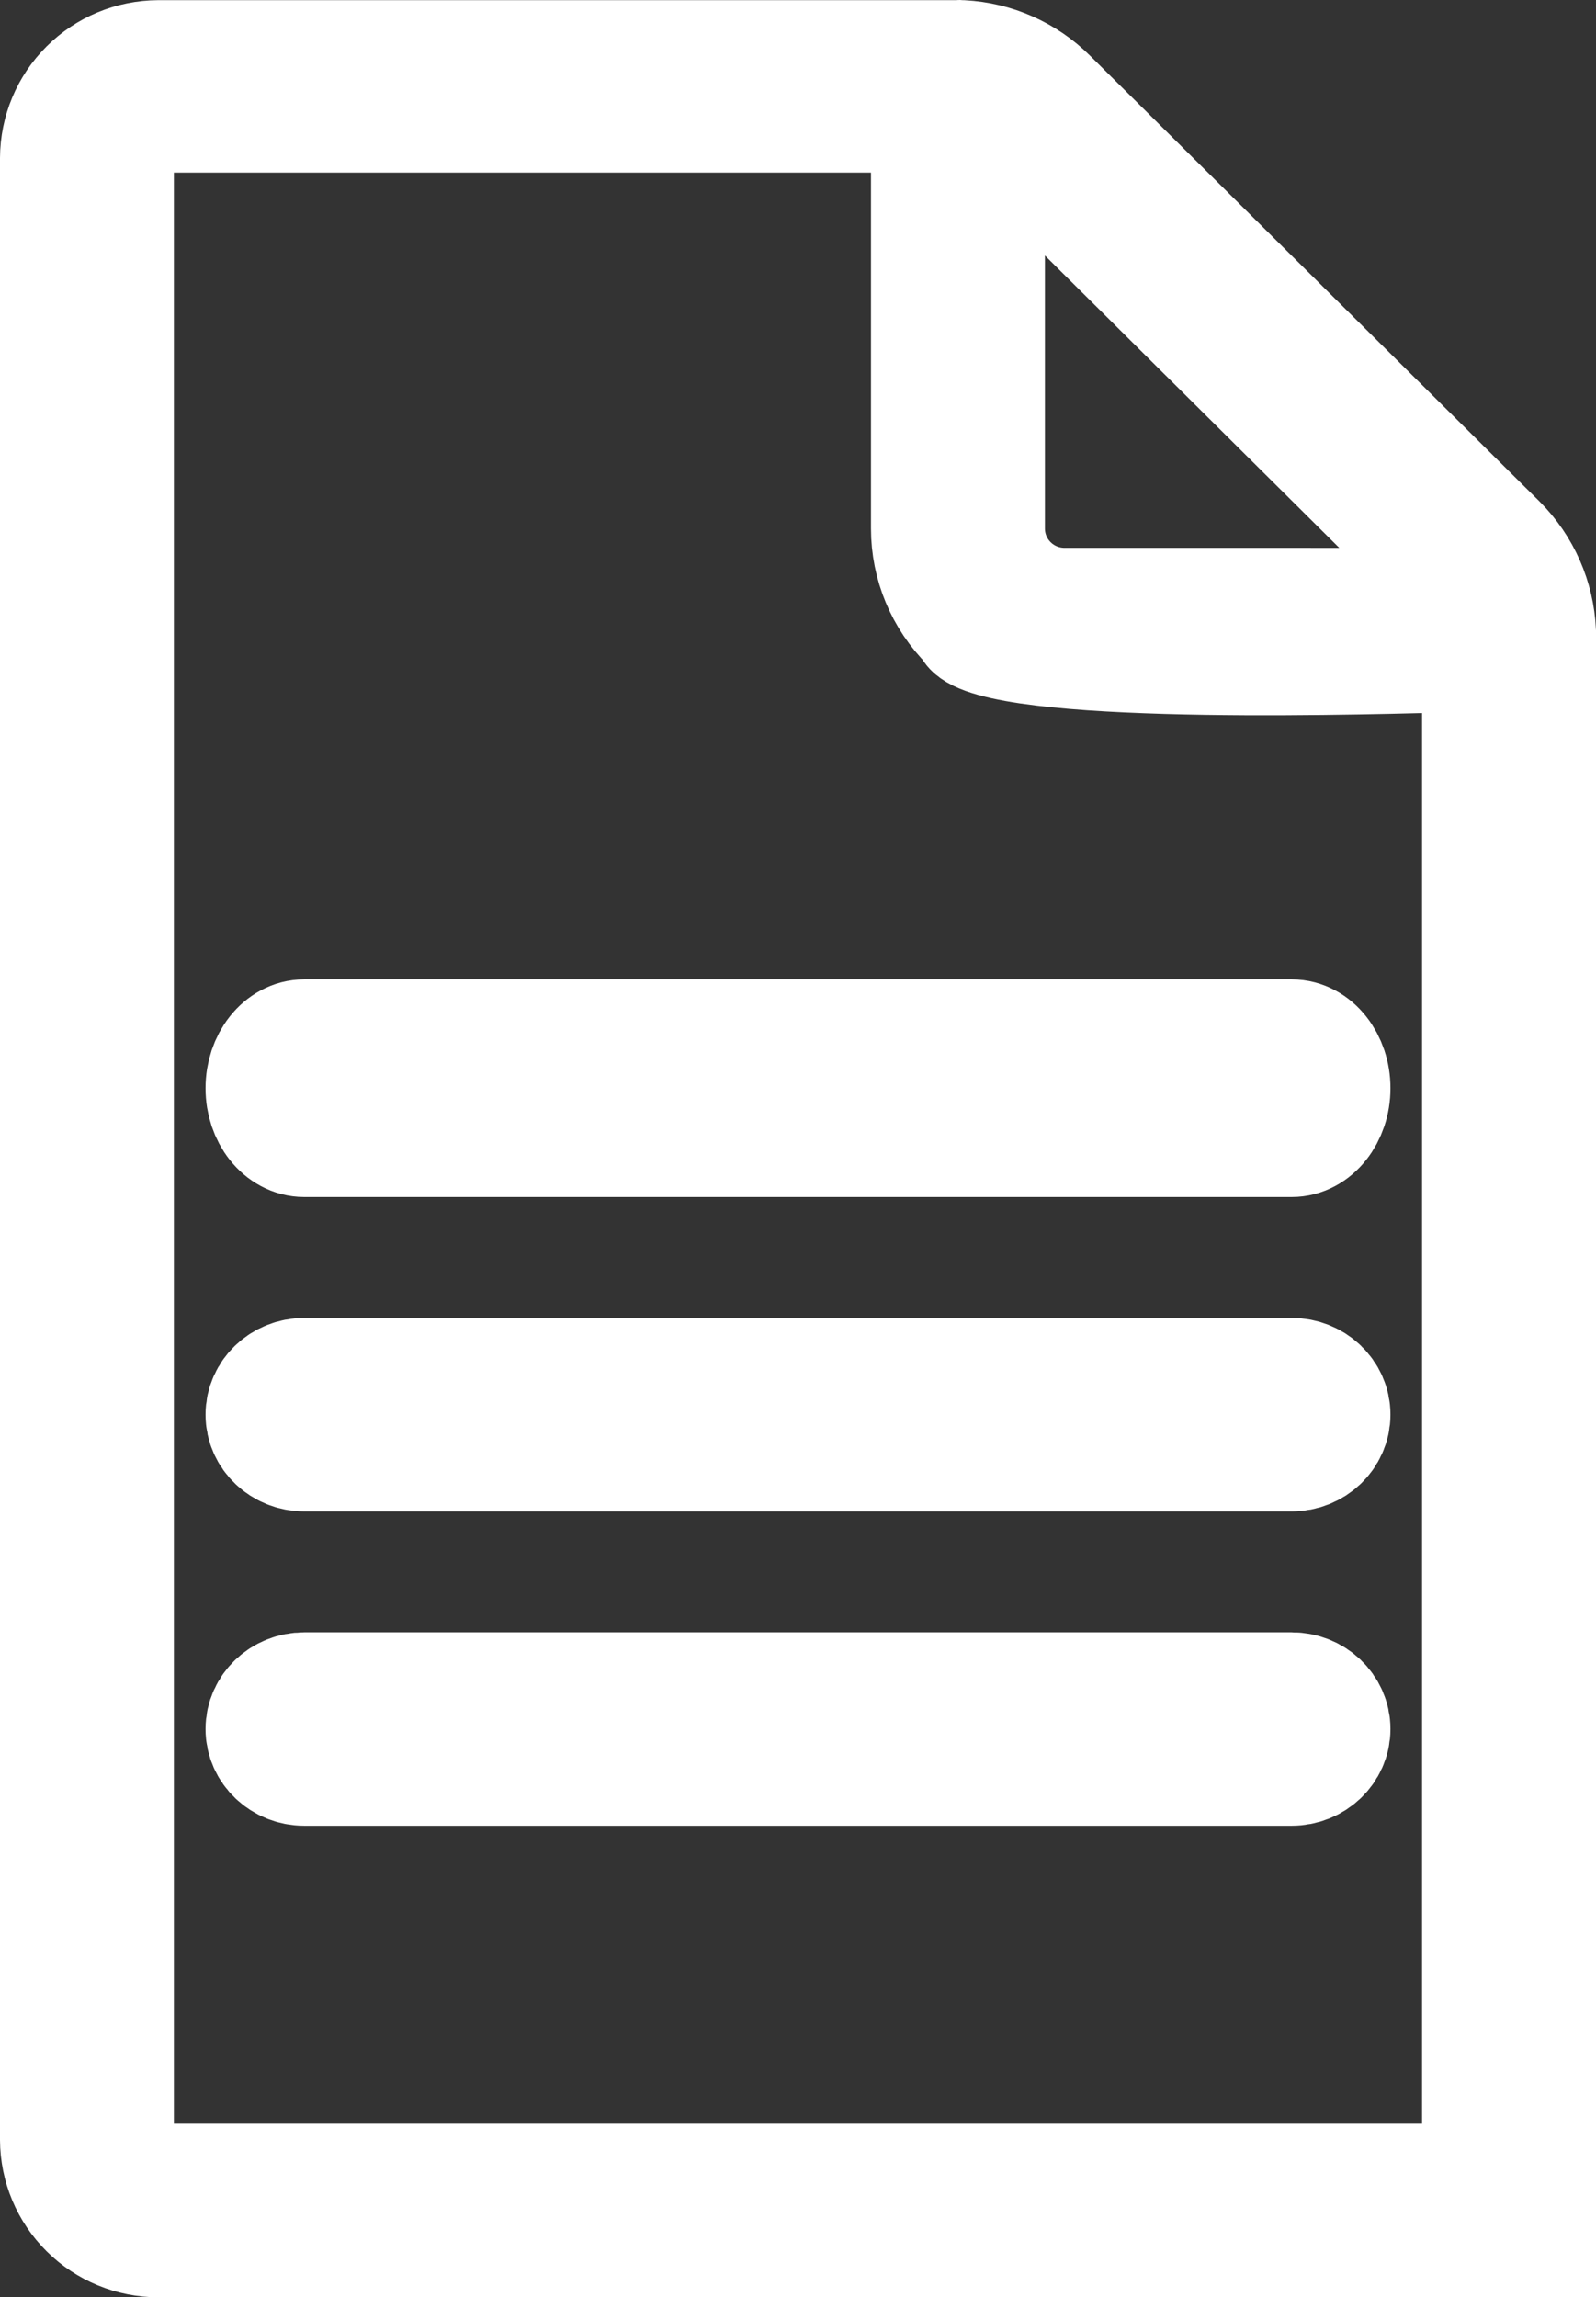 <svg width="66" height="95" viewBox="0 0 66 95" fill="none" xmlns="http://www.w3.org/2000/svg">
<rect x="0" y="0" width="66" height="95" fill="#333333" stroke="none"/>
<path d="M12.582 47H53.417C54.291 47 55 46.105 55 45C55 43.895 54.291 43 53.417 43H12.582C11.709 43 11 43.895 11 45C11 46.105 11.709 47 12.582 47Z" fill="white" stroke="white" stroke-width="5"/>
<path d="M12.582 60H53.417C54.291 60 55 59.328 55 58.499C55 57.671 54.291 57 53.417 57H12.582C11.709 57 11 57.671 11 58.499C11 59.328 11.709 60 12.582 60Z" fill="white" stroke="white" stroke-width="5"/>
<path d="M53.417 73C54.291 73 55 72.328 55 71.5C55 70.672 54.291 70 53.417 70H12.582C11.709 70 11 70.672 11 71.5C11 72.328 11.709 73 12.582 73H53.417Z" fill="white" stroke="white" stroke-width="5"/>
<path fill-rule="evenodd" clip-rule="evenodd" d="M64 93V26.245V26.118C63.934 24.63 63.315 23.218 62.26 22.161L43.669 3.723C42.634 2.694 41.252 2.082 39.791 2.007C39.732 1.998 39.674 1.998 39.616 2.007H6.548C5.343 2.012 4.189 2.489 3.337 3.338C2.484 4.187 2.005 5.336 2 6.536V88.486C2.005 89.685 2.485 90.832 3.338 91.678C4.19 92.525 5.345 93 6.548 93H64ZM59.603 27.468C60.201 27.452 60.621 27.441 60.807 27.441V40.39V89.819H6.547C5.804 89.819 5.201 89.223 5.191 88.484V6.489C5.191 5.742 5.799 5.138 6.548 5.138H38.018V21.858C38.018 23.445 38.653 24.969 39.781 26.089C40.348 27.961 55.074 27.584 59.603 27.468ZM59.995 24.417L60.187 24.656L44.036 24.655C43.288 24.659 42.57 24.367 42.04 23.841C41.51 23.317 41.211 22.602 41.211 21.858V5.806L41.418 5.965L59.995 24.417Z" fill="white"/>
<path d="M59.603 27.468C59.64 27.466 59.676 27.466 59.712 27.465C59.676 27.466 59.639 27.467 59.602 27.468M59.603 27.468C60.201 27.452 60.621 27.441 60.807 27.441V40.39V89.819H6.547C5.804 89.819 5.201 89.223 5.191 88.484V6.489C5.191 5.742 5.799 5.138 6.548 5.138H38.018V21.858C38.018 23.445 38.653 24.969 39.781 26.089C40.348 27.961 55.074 27.584 59.603 27.468ZM64 93V26.245V26.118C63.934 24.63 63.315 23.218 62.26 22.161L43.669 3.723C42.634 2.694 41.252 2.082 39.791 2.007C39.732 1.998 39.674 1.998 39.616 2.007H6.548C5.343 2.012 4.189 2.489 3.337 3.338C2.484 4.187 2.005 5.336 2 6.536V88.486C2.005 89.685 2.485 90.832 3.338 91.678C4.19 92.525 5.345 93 6.548 93H64ZM64 93L63.999 77.201M59.995 24.417L60.187 24.656L44.036 24.655C43.288 24.659 42.57 24.367 42.04 23.841C41.51 23.317 41.211 22.602 41.211 21.858V5.806L41.418 5.965L59.995 24.417Z" stroke="white" stroke-width="4"/>
</svg>
